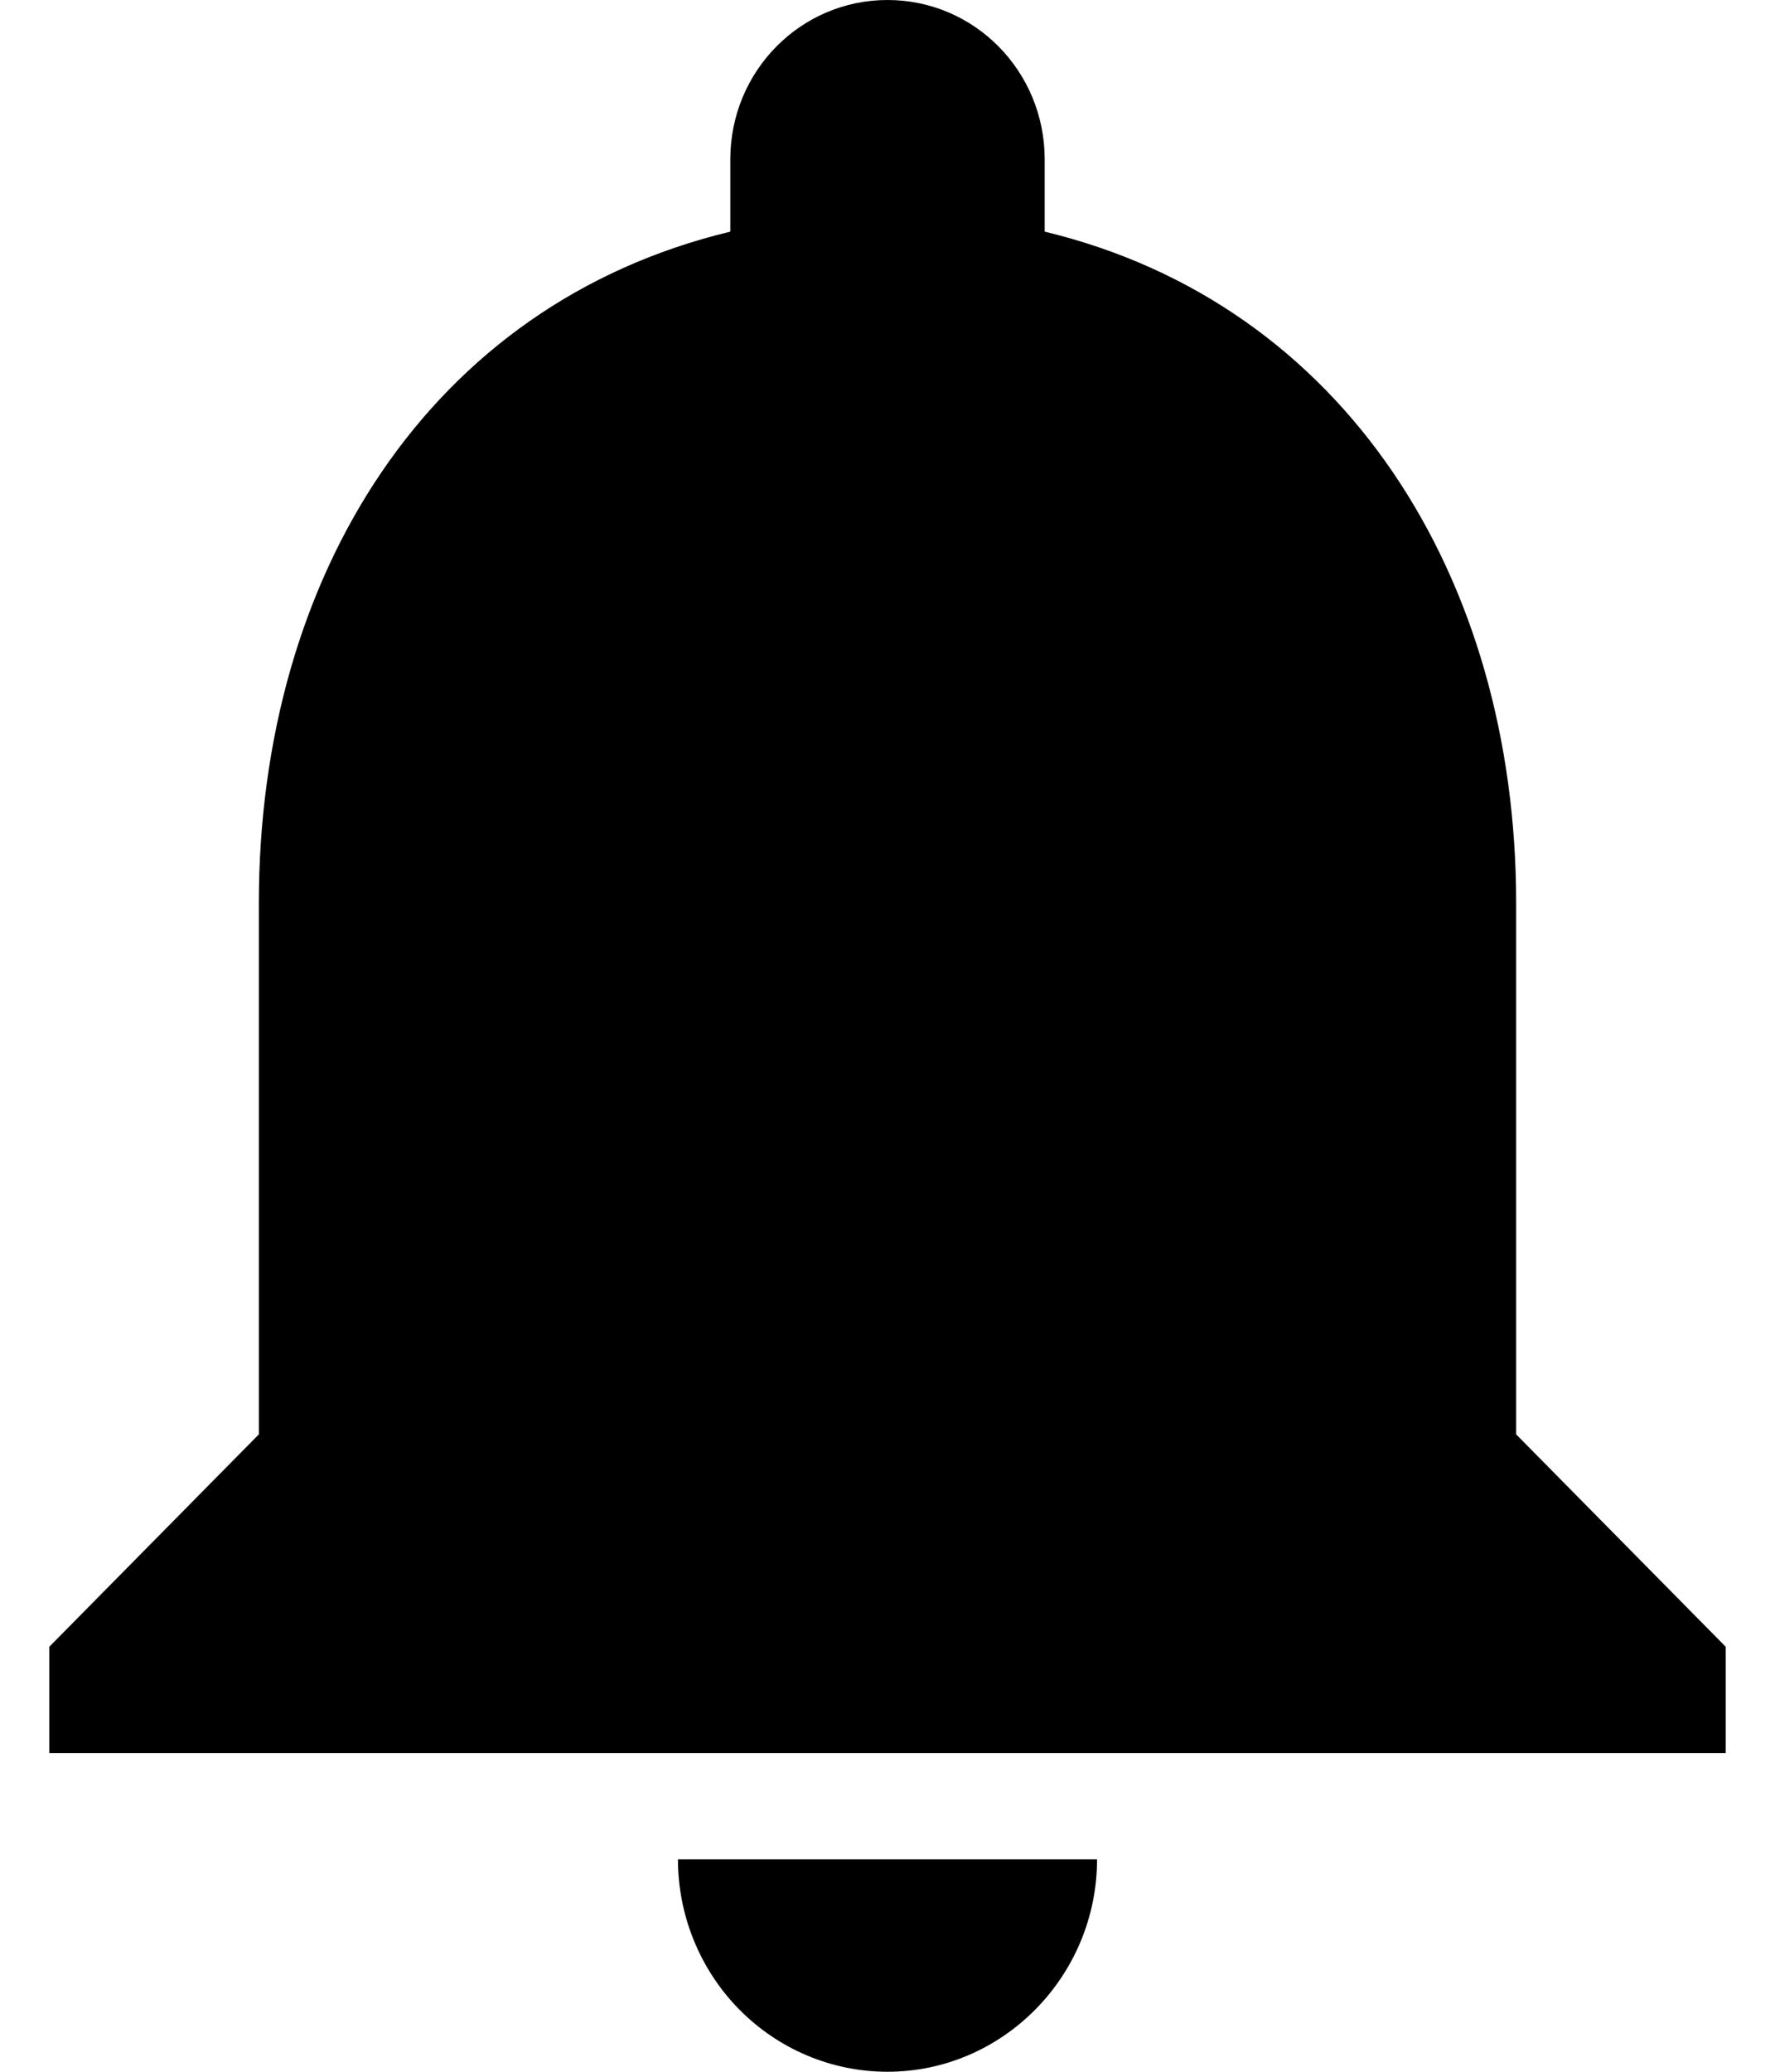 <svg width="18" height="21" viewBox="0 0 18 21" fill="none" xmlns="http://www.w3.org/2000/svg">
<path d="M9 21C10.169 21 11.125 20.031 11.125 18.846H6.875C6.875 19.417 7.099 19.965 7.497 20.369C7.896 20.773 8.436 21 9 21ZM15.375 14.539V9.154C15.375 5.848 13.633 3.08 10.594 2.348V1.615C10.594 0.722 9.882 0 9 0C8.118 0 7.406 0.722 7.406 1.615V2.348C4.357 3.08 2.625 5.837 2.625 9.154V14.539L0.5 16.692V17.769H17.5V16.692L15.375 14.539Z" fill="black"/>
</svg>
